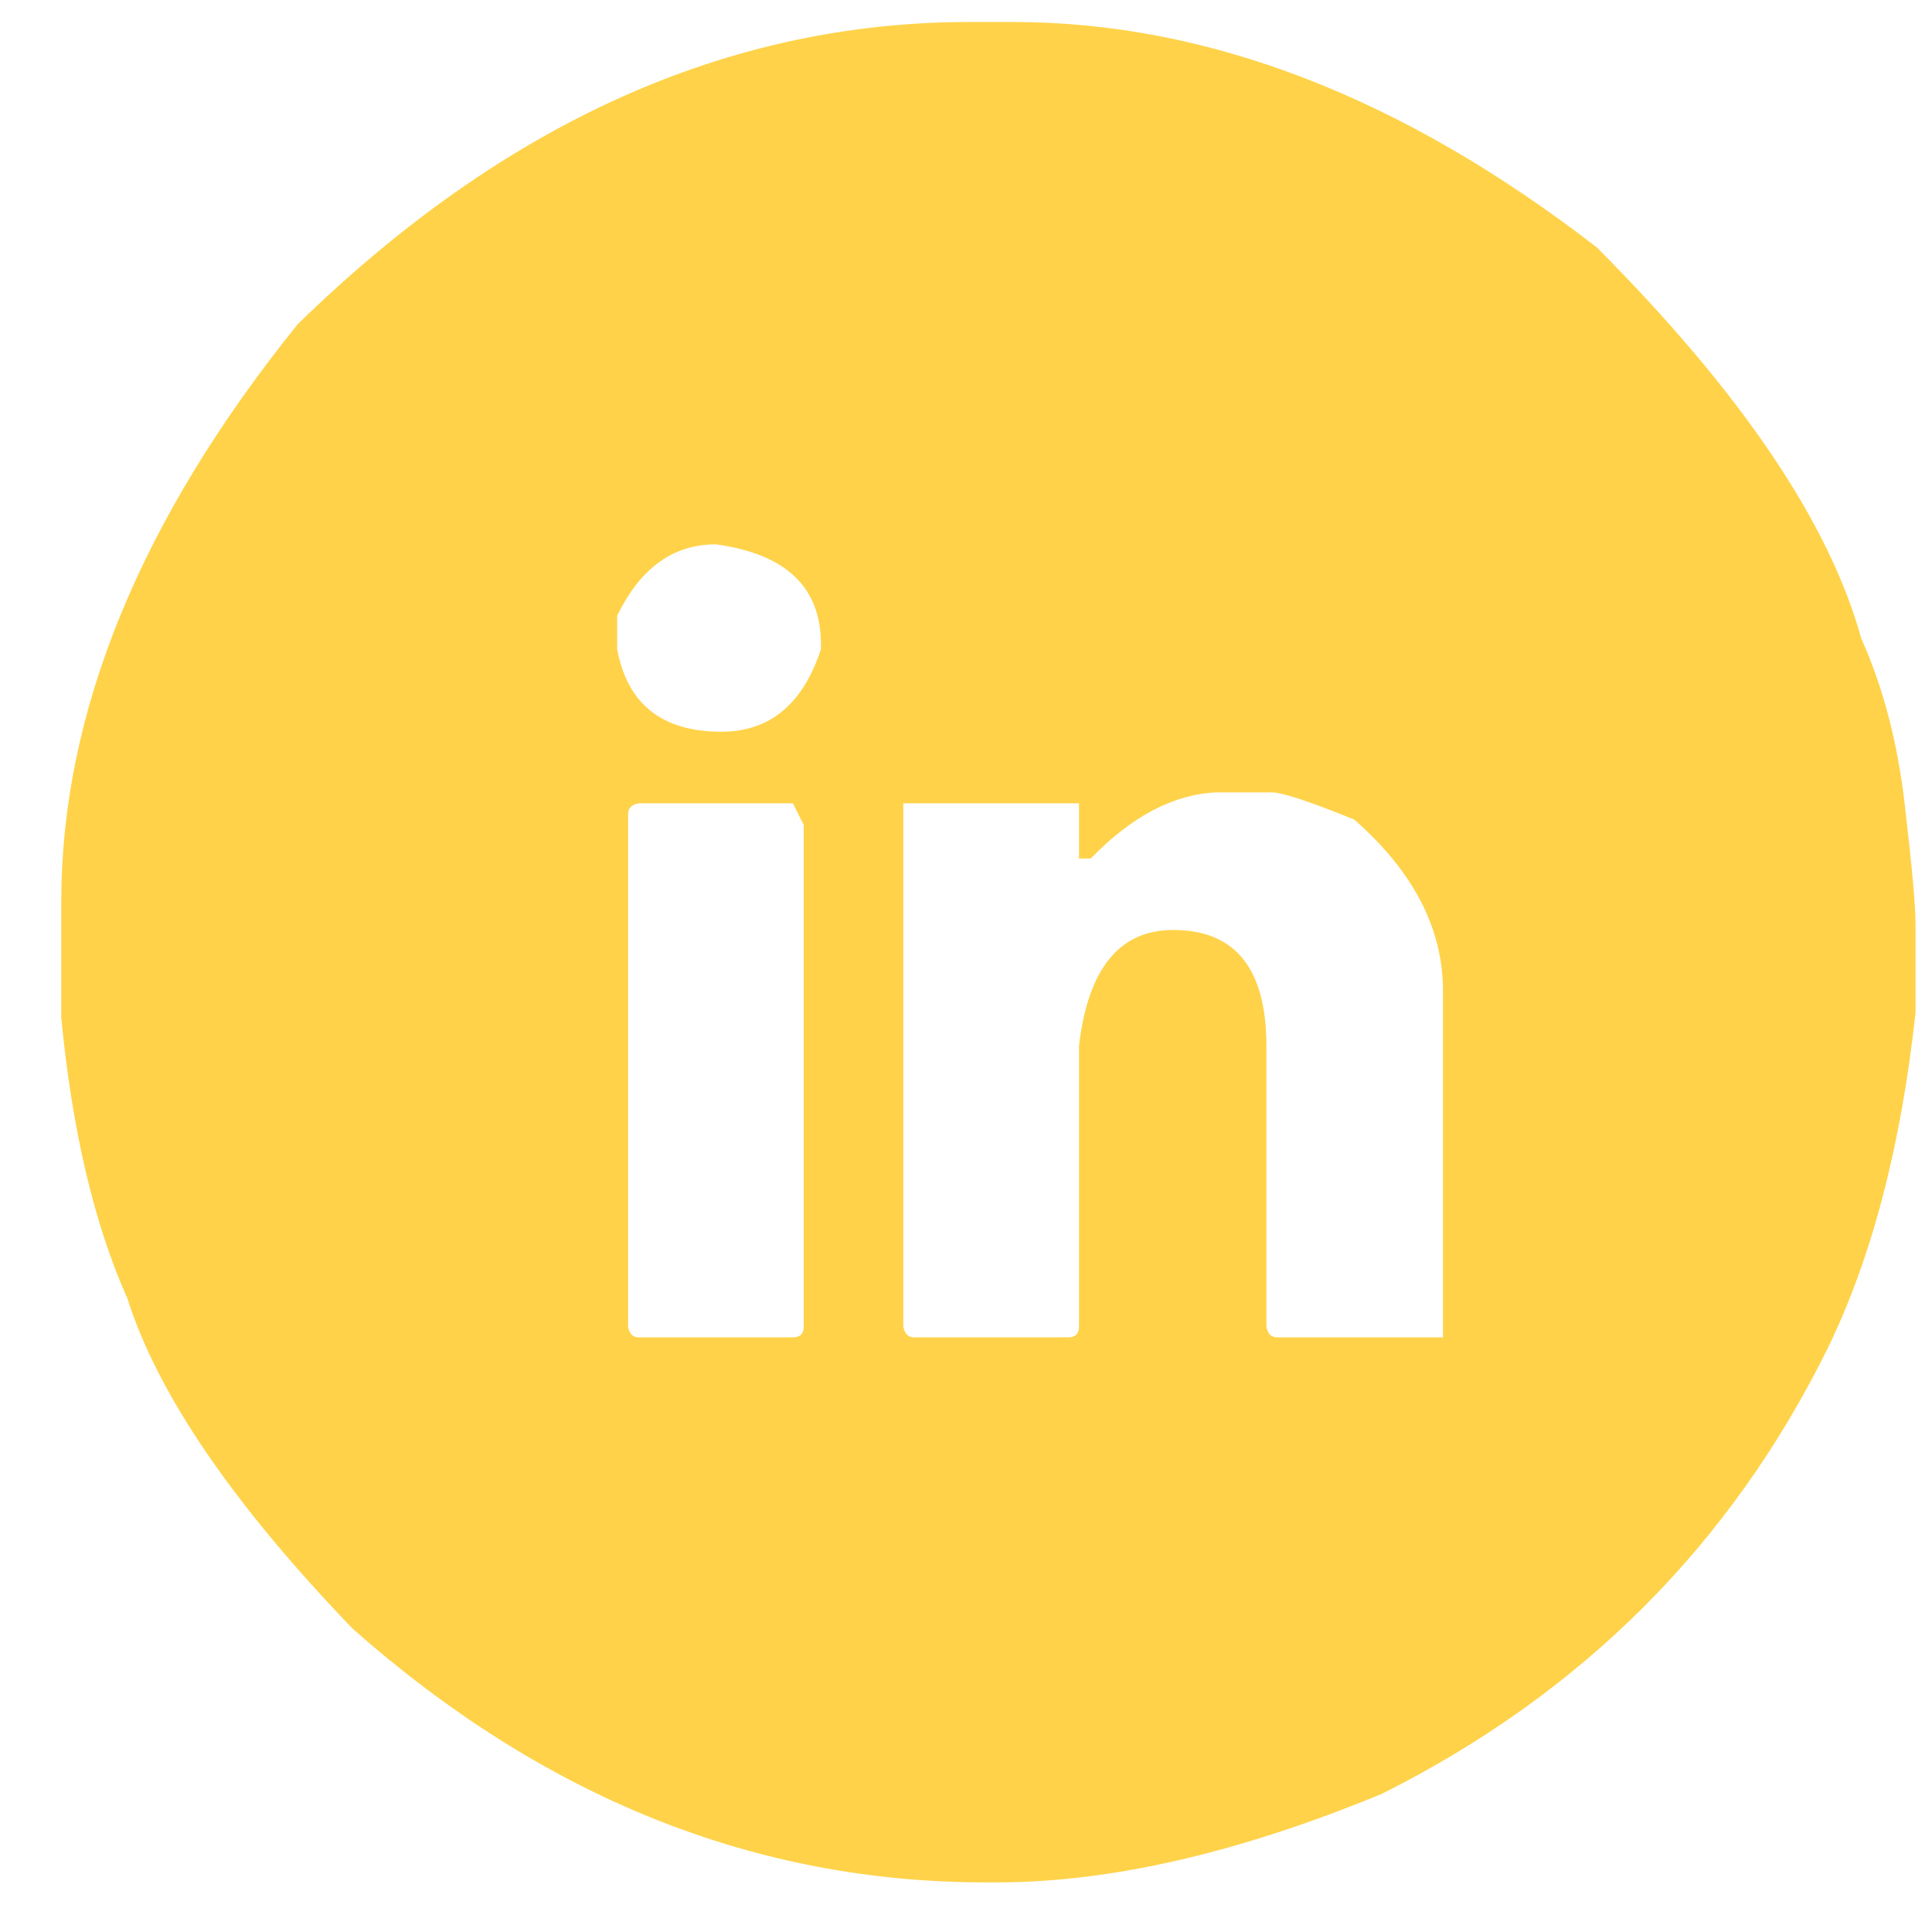 <svg width="31" height="31" viewBox="0 0 31 31" fill="none" xmlns="http://www.w3.org/2000/svg">
<path d="M15.555 0.353H16.252C19.38 0.353 22.504 1.558 25.622 3.97C27.937 6.294 29.351 8.385 29.865 10.245C30.213 11.02 30.446 11.906 30.562 12.903C30.678 13.891 30.736 14.535 30.736 14.835V15.619V16.244C30.504 18.384 30.034 20.181 29.327 21.633C27.768 24.79 25.385 27.172 22.179 28.78C19.884 29.729 17.821 30.204 15.991 30.204H15.816C12.117 30.204 8.732 28.848 5.661 26.136C3.734 24.132 2.528 22.364 2.044 20.834C1.511 19.643 1.158 18.142 0.983 16.331V14.472C0.983 11.431 2.247 8.342 4.775 5.204C8.087 1.97 11.681 0.353 15.555 0.353ZM9.903 9.882V10.419C10.068 11.3 10.625 11.741 11.574 11.741C12.349 11.741 12.882 11.3 13.172 10.419V10.332C13.172 9.422 12.611 8.889 11.487 8.734C10.799 8.734 10.271 9.117 9.903 9.882ZM17.502 13.775H17.313V12.889H14.494V21.285C14.514 21.401 14.572 21.459 14.669 21.459H17.138C17.255 21.459 17.313 21.401 17.313 21.285V16.782C17.458 15.542 17.962 14.922 18.823 14.922C19.821 14.922 20.32 15.542 20.32 16.782V21.285C20.339 21.401 20.397 21.459 20.494 21.459H23.153V15.895C23.153 14.898 22.678 13.983 21.729 13.15C21.012 12.86 20.572 12.714 20.407 12.714H19.521C18.833 12.743 18.16 13.097 17.502 13.775ZM10.078 13.063V21.285C10.097 21.401 10.155 21.459 10.252 21.459H12.722C12.838 21.459 12.896 21.401 12.896 21.285V13.237L12.722 12.889H10.252C10.136 12.908 10.078 12.966 10.078 13.063Z" fill="#FFD249"/>
</svg>
